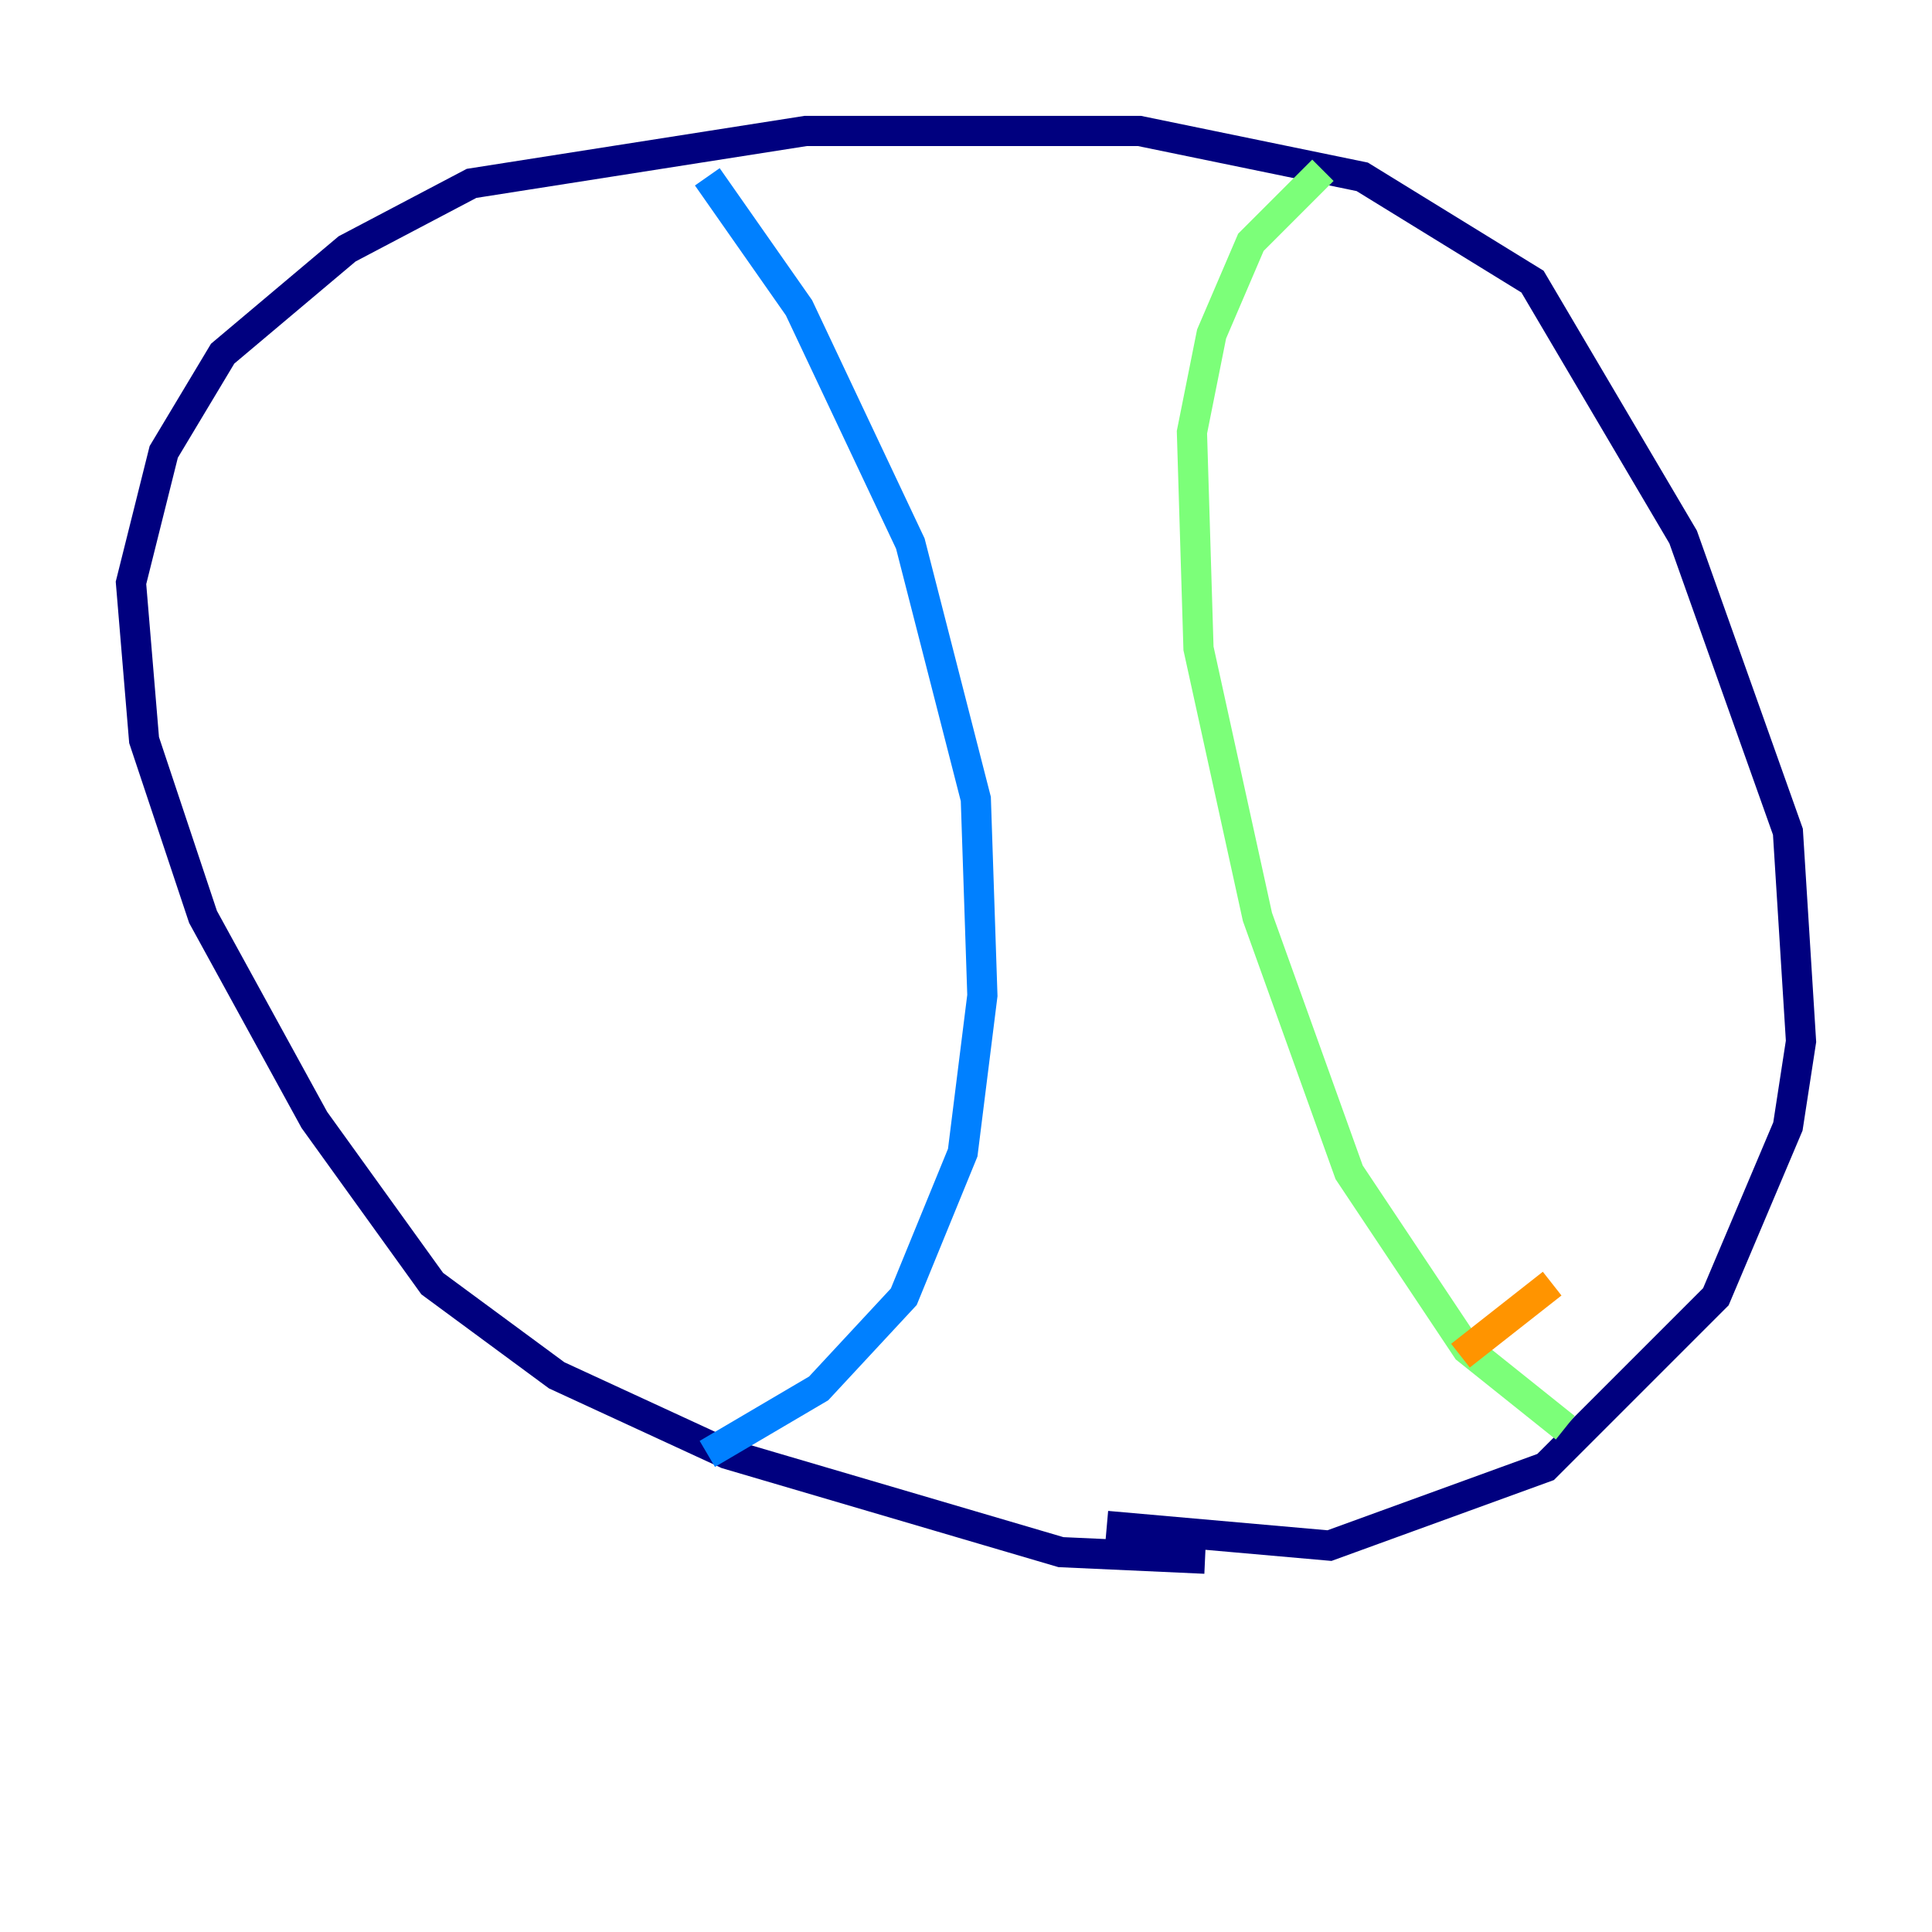 <?xml version="1.0" encoding="utf-8" ?>
<svg baseProfile="tiny" height="128" version="1.2" viewBox="0,0,128,128" width="128" xmlns="http://www.w3.org/2000/svg" xmlns:ev="http://www.w3.org/2001/xml-events" xmlns:xlink="http://www.w3.org/1999/xlink"><defs /><polyline fill="none" points="79.837,103.268 70.291,102.834 48.163,96.325 36.881,91.119 28.637,85.044 20.827,74.197 13.451,60.746 9.546,49.031 8.678,38.617 10.848,29.939 14.752,23.43 22.997,16.488 31.241,12.149 53.37,8.678 75.498,8.678 90.251,11.715 101.532,18.658 111.512,35.58 118.454,55.105 119.322,68.99 118.454,74.63 113.681,85.912 102.4,97.193 88.081,102.4 73.329,101.098" stroke="#00007f" stroke-width="2" /><polyline fill="none" points="46.861,96.325 54.237,91.986 59.878,85.912 63.783,76.366 65.085,65.953 64.651,52.936 60.312,36.014 52.936,20.393 46.861,11.715" stroke="#0080ff" stroke-width="2" /><polyline fill="none" points="87.647,11.281 82.875,16.054 80.271,22.129 78.969,28.637 79.403,42.956 83.308,60.746 89.383,77.668 97.193,89.383 103.702,94.59" stroke="#7cff79" stroke-width="2" /><polyline fill="none" points="96.759,89.817 102.834,85.044" stroke="#ff9400" stroke-width="2" /><polyline fill="none" points="89.383,81.573 89.383,81.573" stroke="#7f0000" stroke-width="2" /></svg>